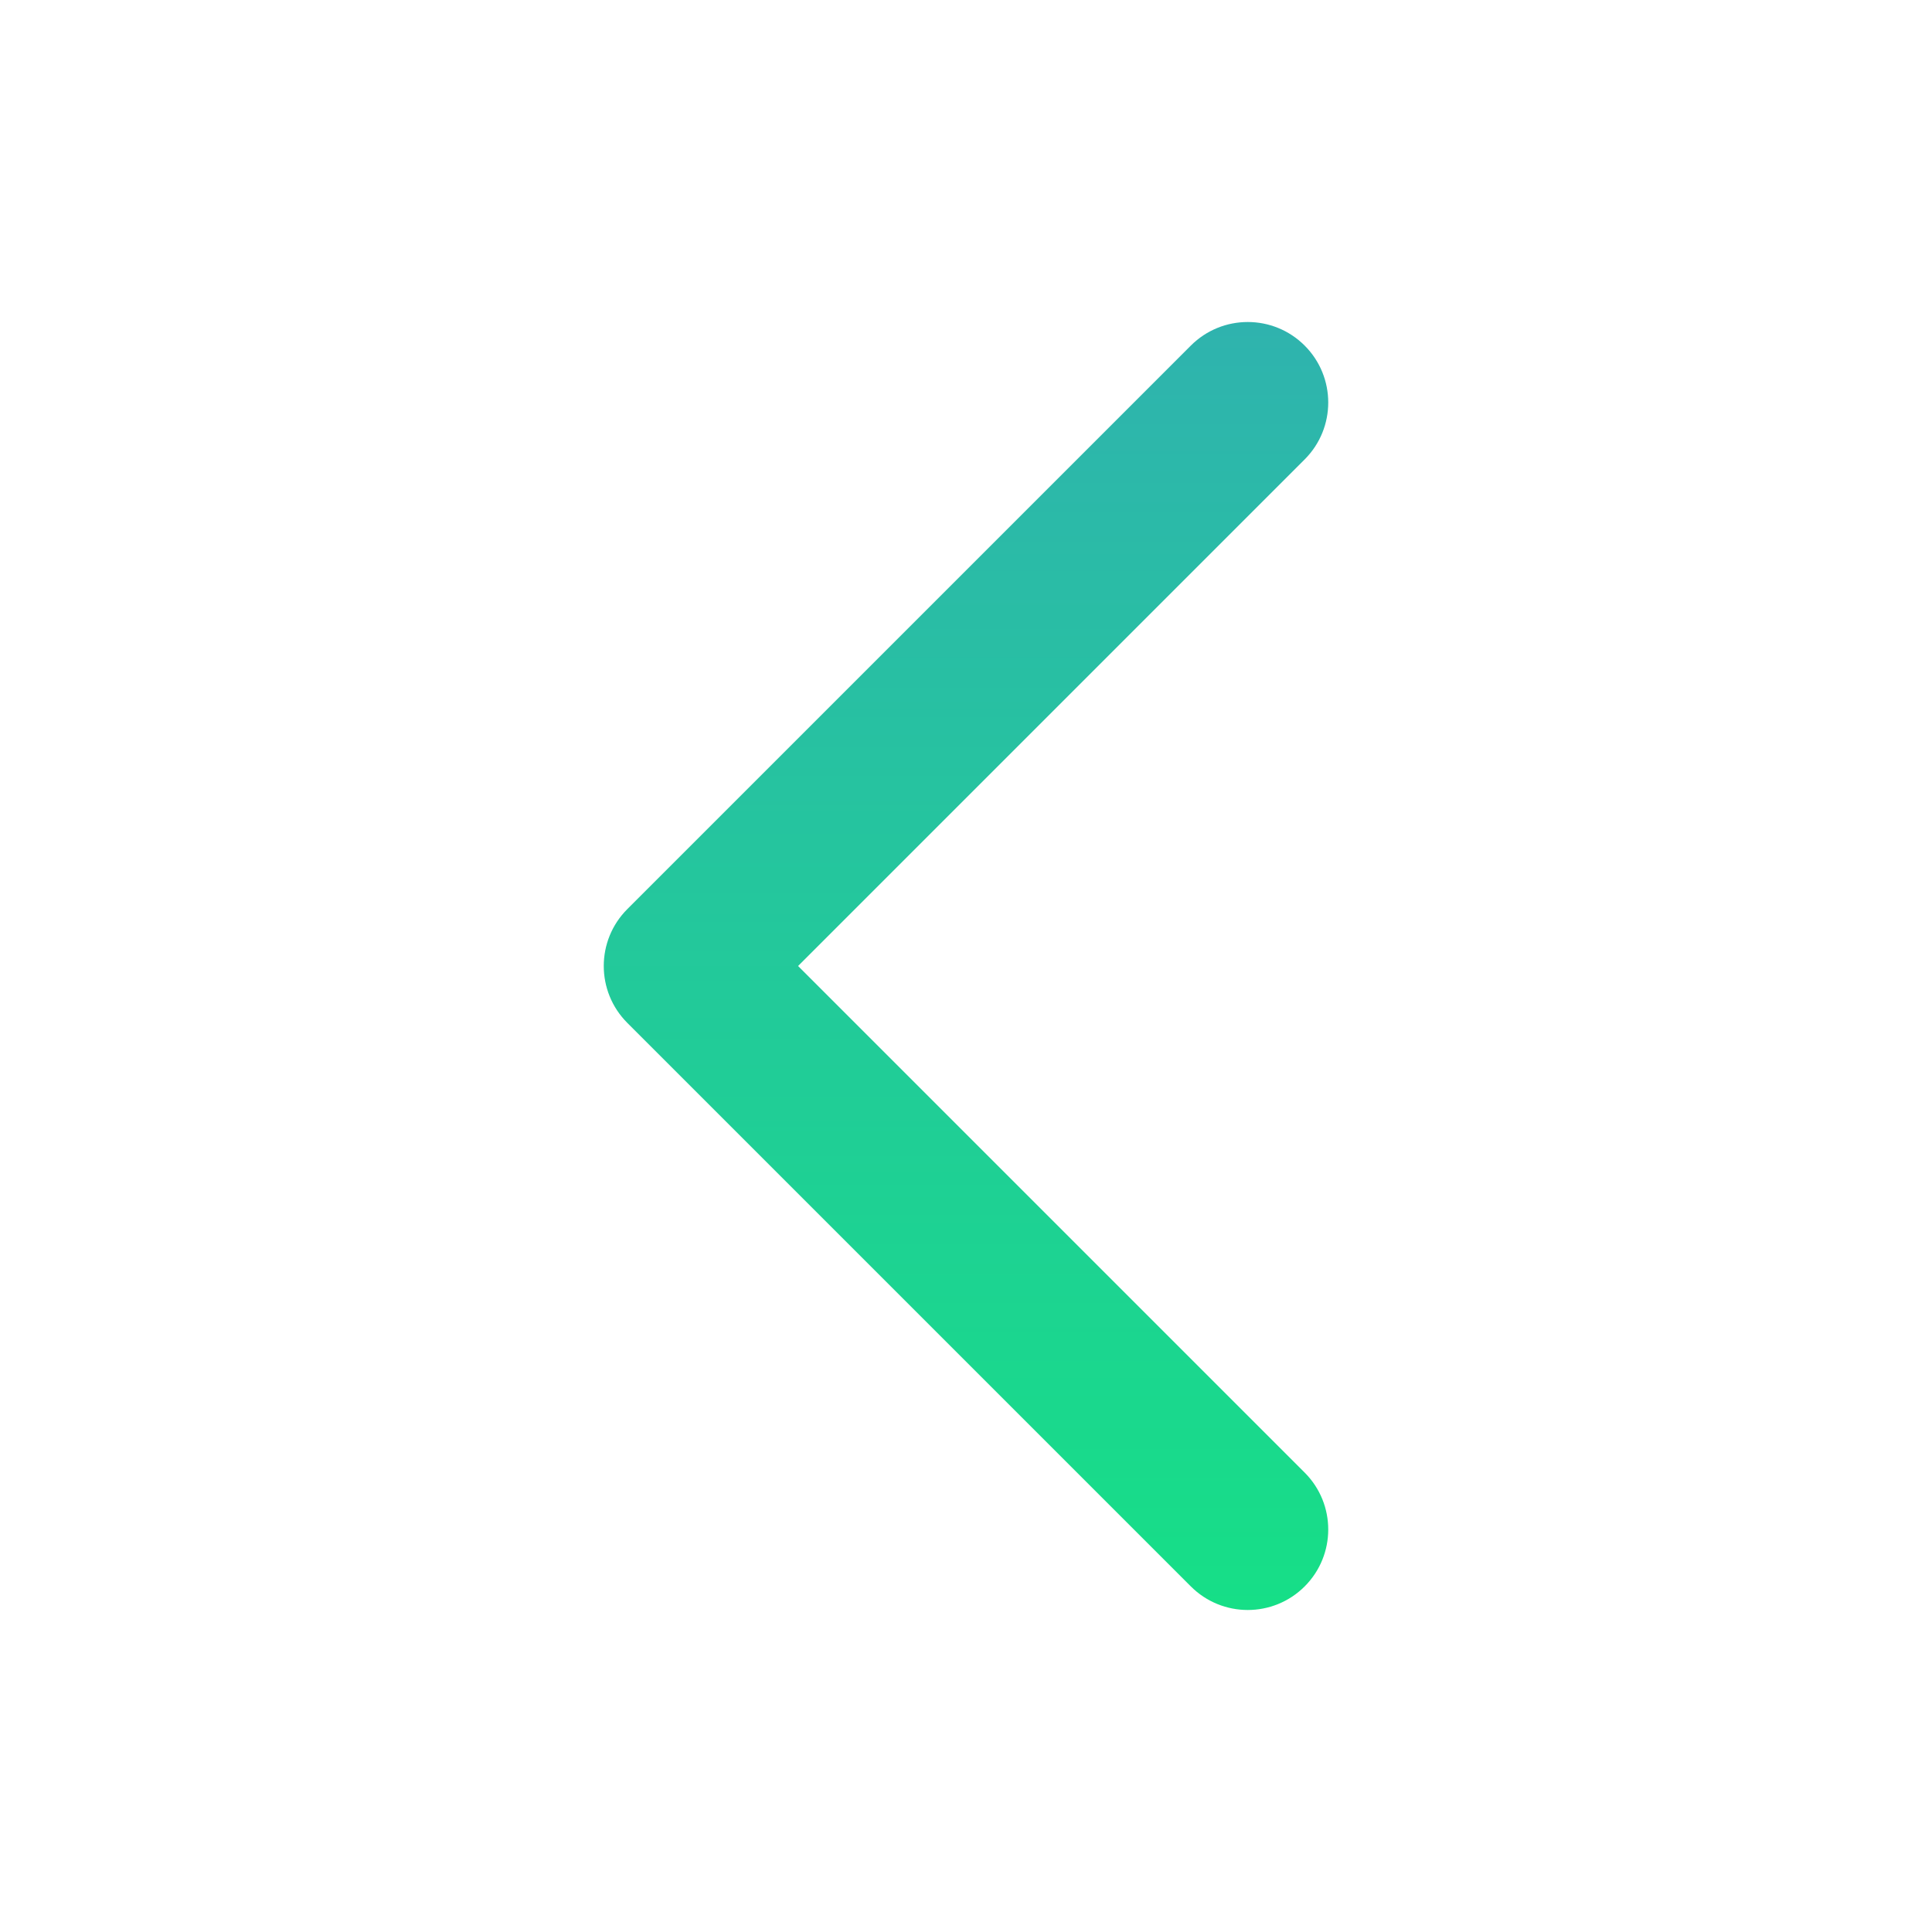 <svg width="48" height="48" viewBox="0 0 48 48" fill="none" xmlns="http://www.w3.org/2000/svg">
<path fill-rule="evenodd" clip-rule="evenodd" d="M19.828 24L32.414 36.586C33.195 37.367 33.195 38.633 32.414 39.414C31.633 40.195 30.367 40.195 29.586 39.414L15.586 25.414C14.805 24.633 14.805 23.367 15.586 22.586L29.586 8.586C30.367 7.805 31.633 7.805 32.414 8.586C33.195 9.367 33.195 10.633 32.414 11.414L19.828 24Z" fill="url(#paint0_linear)"/>
<defs>
<linearGradient id="paint0_linear" x1="24" y1="40" x2="24" y2="8" gradientUnits="userSpaceOnUse">
<stop stop-color="#16DF87"/>
<stop offset="1" stop-color="#2FB3AE"/>
</linearGradient>
</defs>
</svg>
